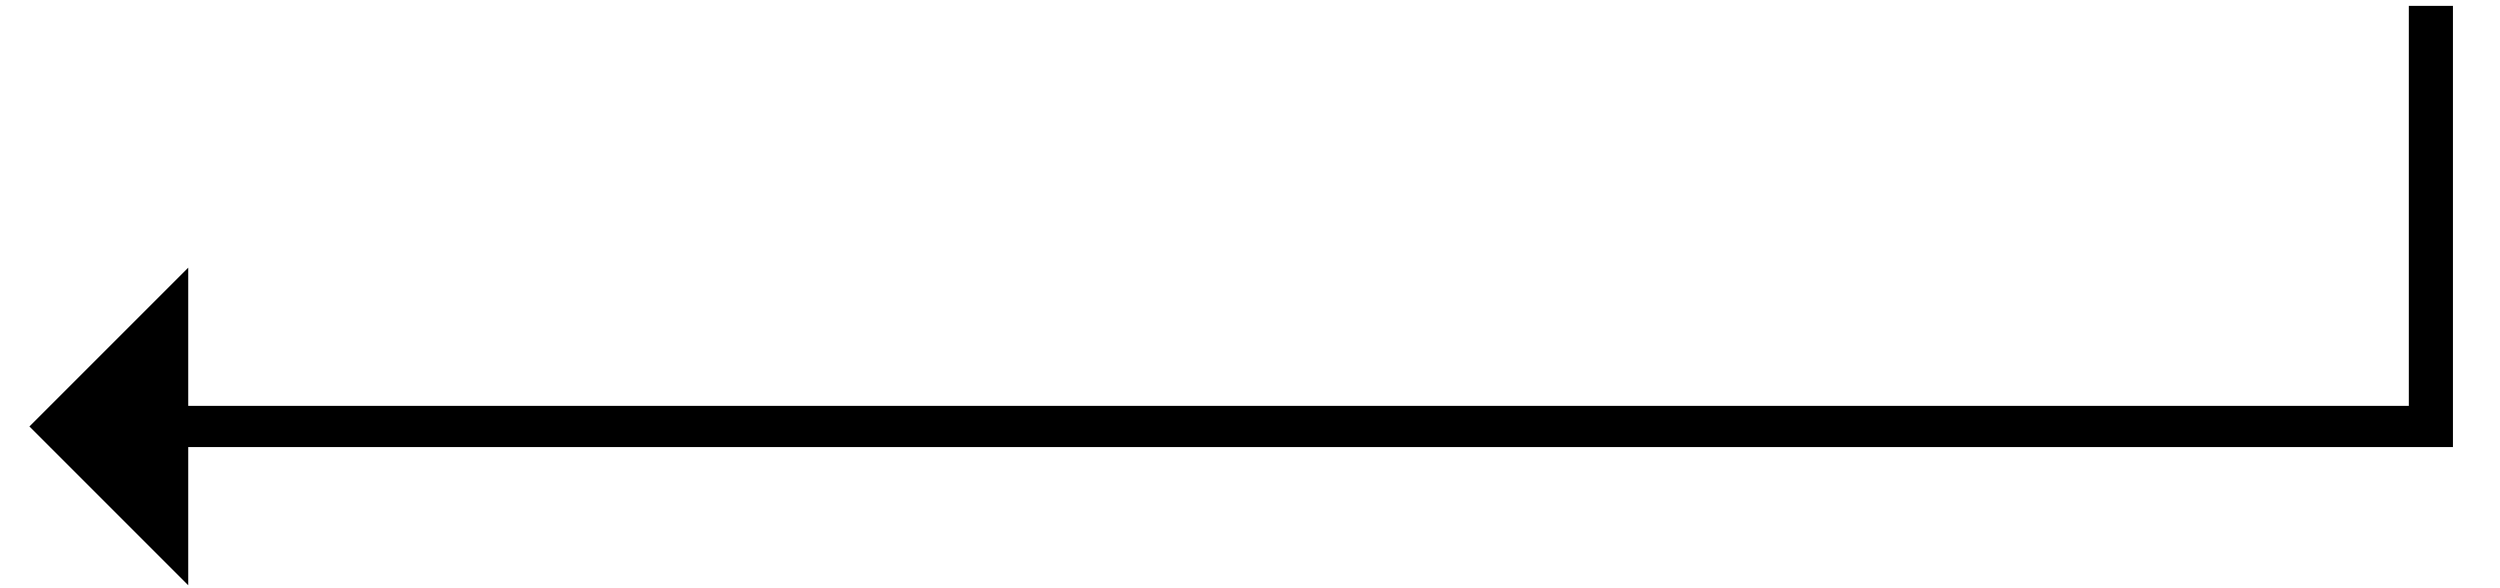 <?xml version="1.0" encoding="UTF-8"?>
<svg id="_レイヤー_1" data-name="レイヤー_1" xmlns="http://www.w3.org/2000/svg" version="1.1" viewBox="0 0 85 20">
  <!-- Generator: Adobe Illustrator 29.0.1, SVG Export Plug-In . SVG Version: 2.1.0 Build 192)  -->
  <polygon points="83.4 .2 81.9 .2 81.9 13.8 6.4 13.8 6.4 9.1 1 14.5 6.4 19.9 6.4 15.2 83.4 15.2 83.4 .2"/>
</svg>